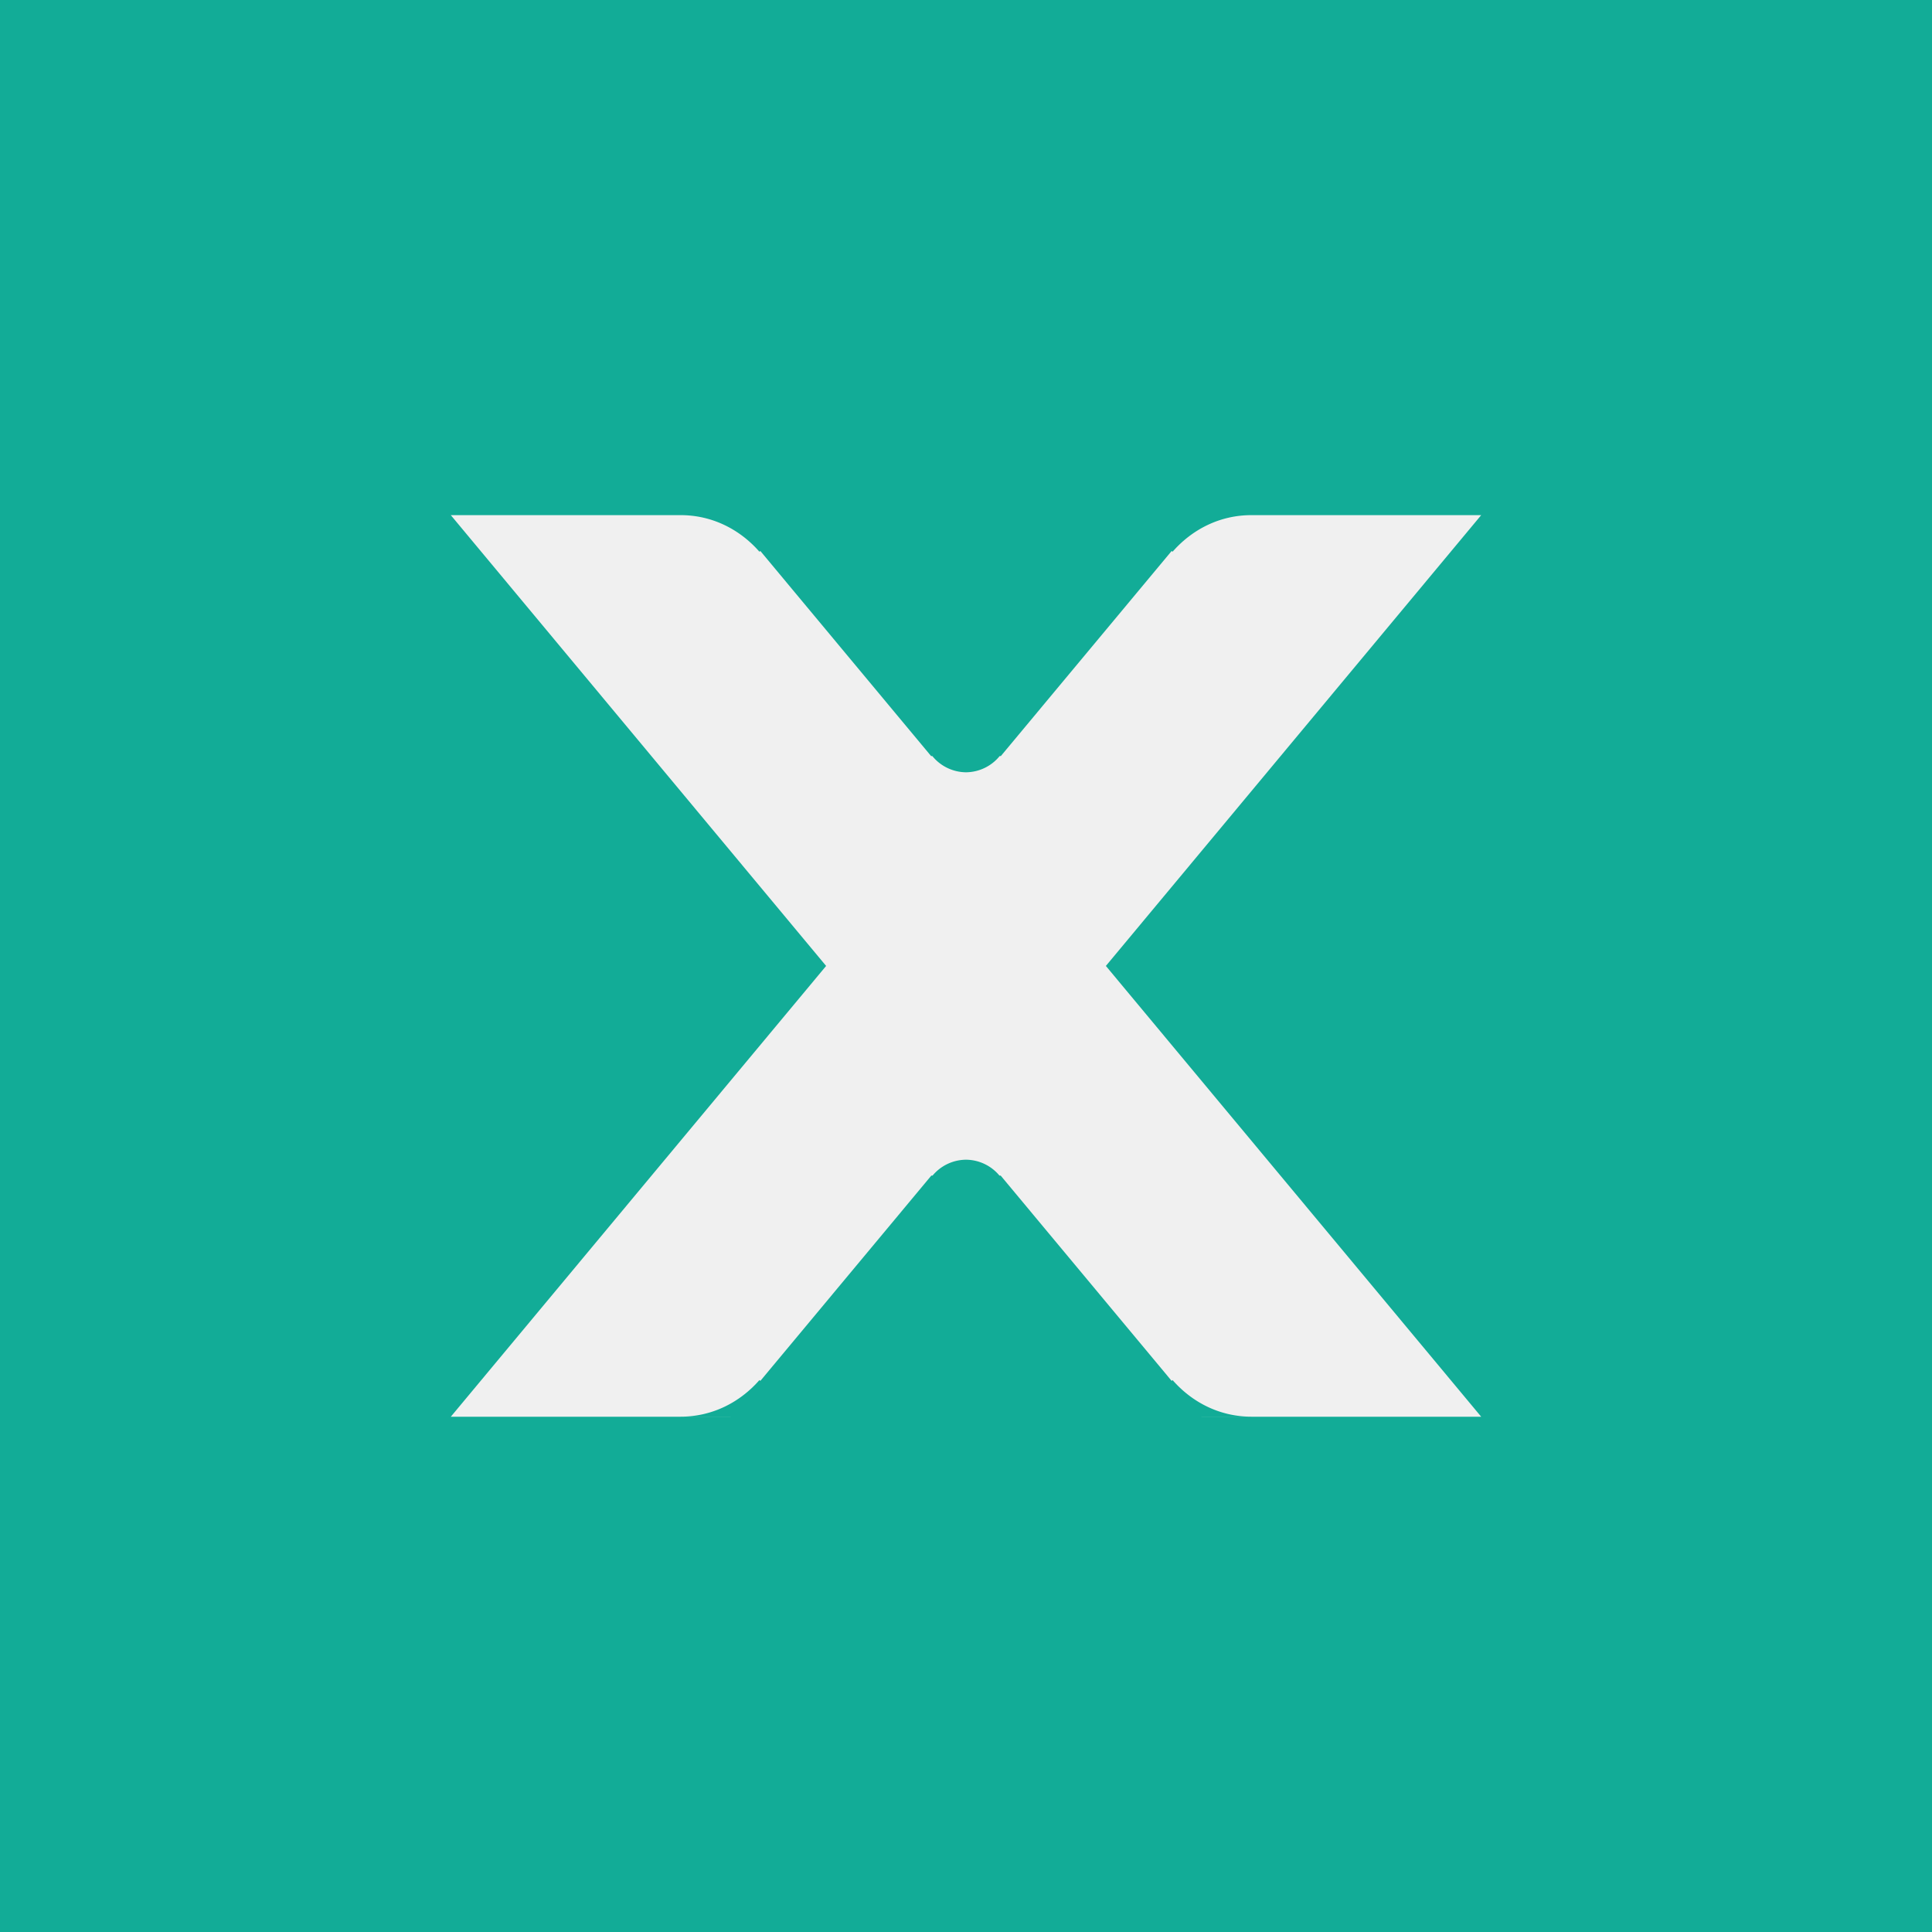 <svg height="30" width="30" xmlns="http://www.w3.org/2000/svg"><rect width="100%" height="100%" fill="#333333" stroke="none"/><g fill-rule="evenodd"><path d="m30 14.999v15.001h-30v-30h30z" fill="#12ac97"/><path d="m17.172 14.999 5.828 7h-4.344v-.001h.775c-.497 0-.926-.228-1.223-.568l-.015.012-2.655-3.188h-.019a.681.681 0 0 0 -.519-.246.681.681 0 0 0 -.519.246h-.019l-2.655 3.188-.015-.012c-.297.34-.726.568-1.223.568h.775v.001h-4.344l5.828-7-5.828-7h3.569c.497 0 .926.228 1.223.568l.015-.011 2.651 3.184h.019a.682.682 0 0 0 .523.252.682.682 0 0 0 .523-.252h.018l2.652-3.184.015.011c.297-.34.726-.568 1.223-.568h3.569z" fill="#f0f0f0"/></g></svg>